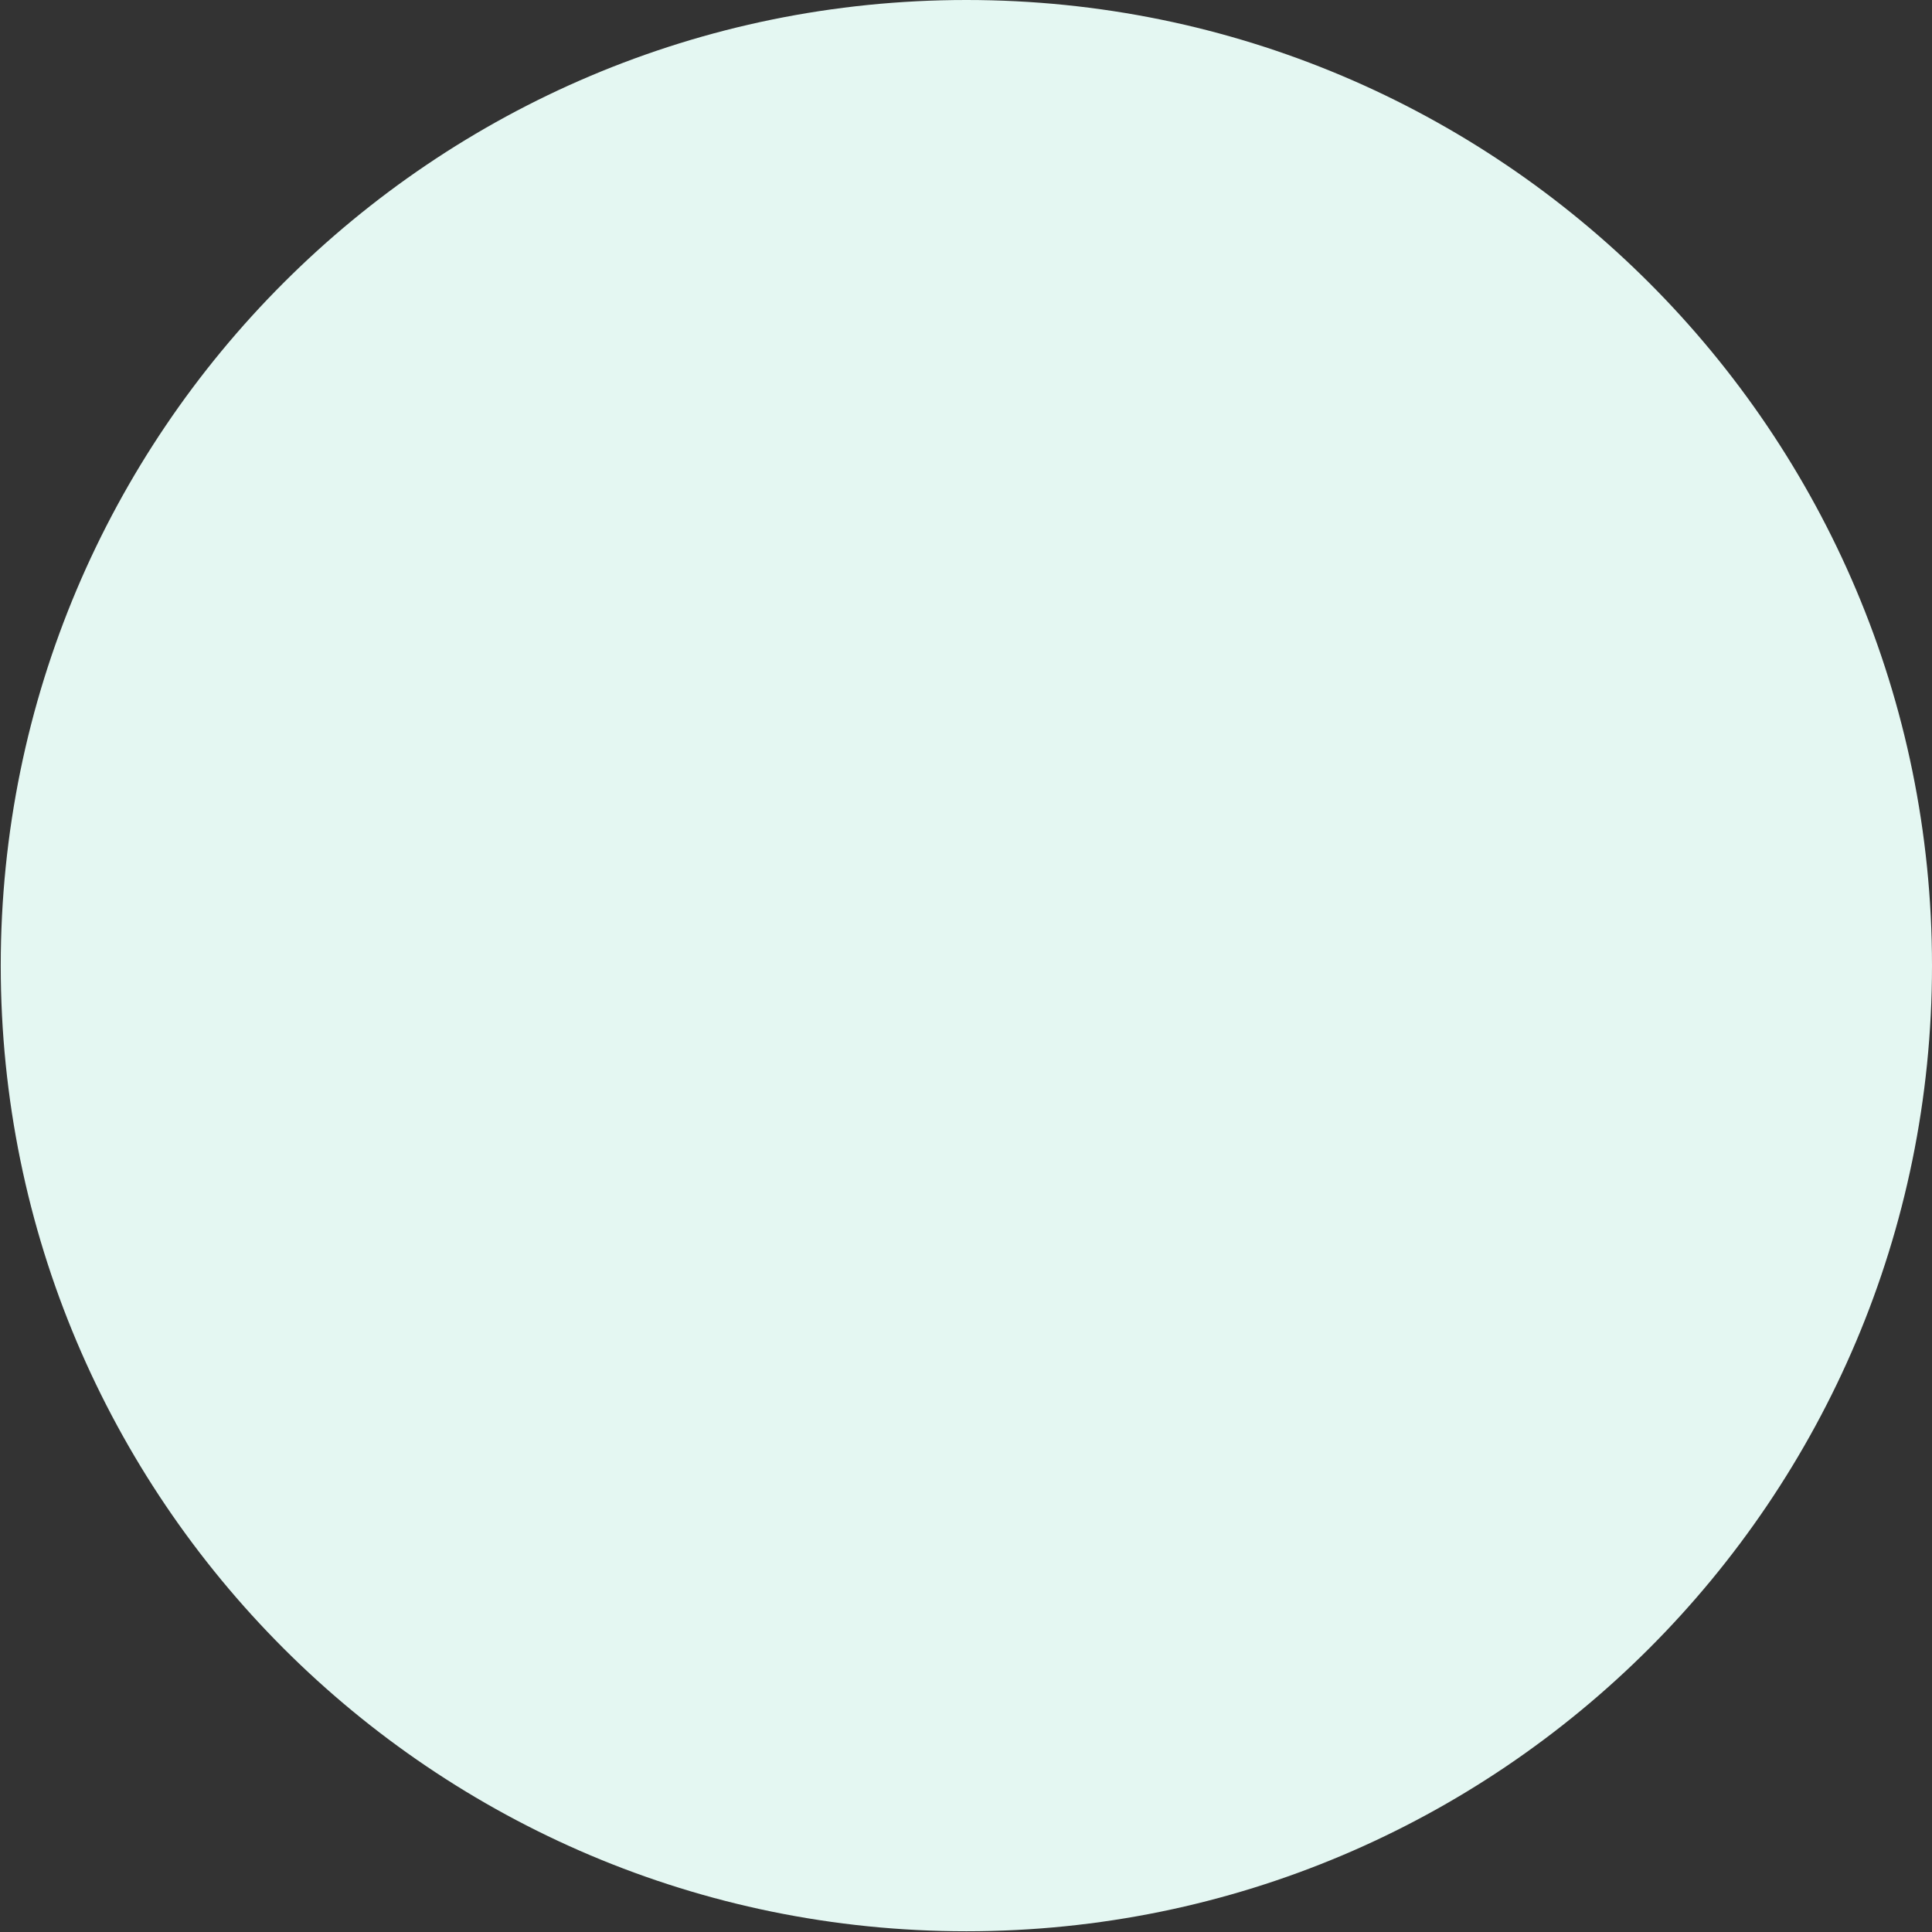 <svg xmlns="http://www.w3.org/2000/svg" width="52" height="52" viewBox="0 0 52 52"><rect x="0" y="0" width="52" height="52" fill="#333333" stroke="none"/><g><g><path fill="#e4f7f2" d="M.02 25.99C.02 11.636 11.656 0 26.01 0 40.363 0 52 11.636 52 25.99c0 14.353-11.637 25.99-25.99 25.99C11.656 51.98.02 40.342.02 25.99z"/></g></g></svg>